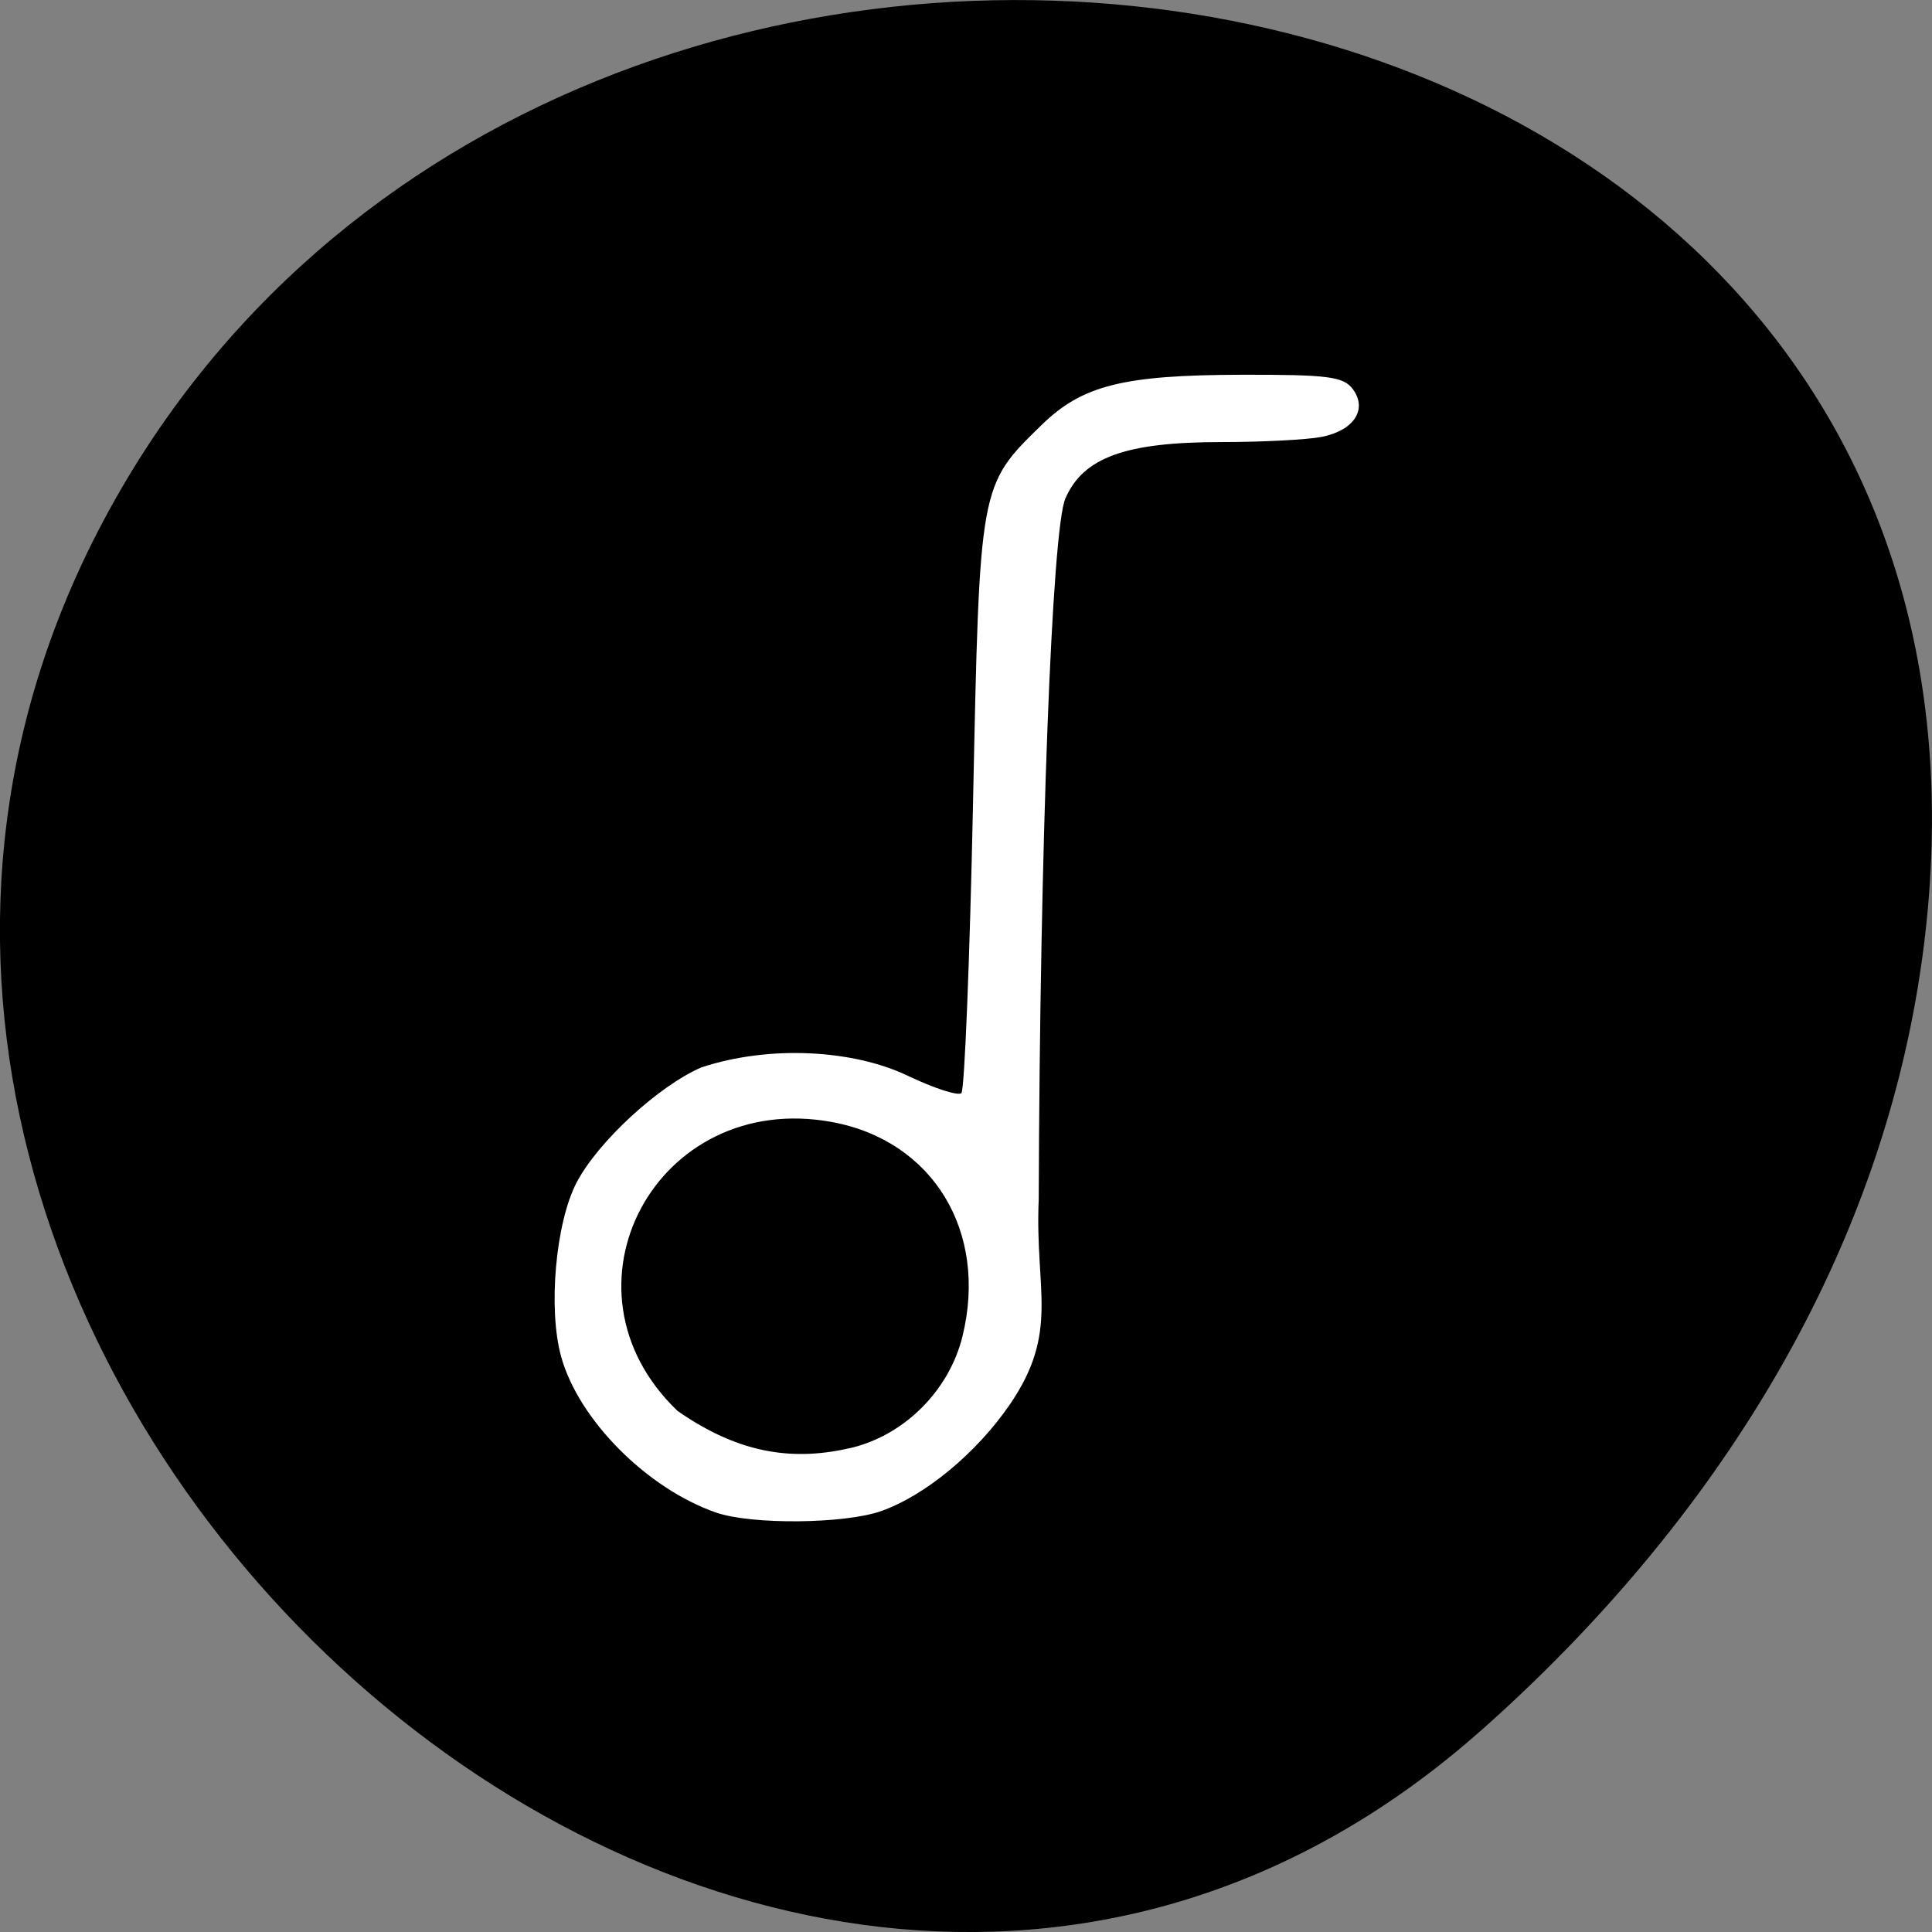 <svg xmlns="http://www.w3.org/2000/svg" viewBox="0 0 256 256"><rect x="0" y="0" width="256" height="256" fill="#808080" stroke="none"/><g color="#000"><path d="m 59.778 1025.68 c 95.24 84.46 241.79 -48.767 182.53 -160.27 -59.906 -112.74 -258.16 -82.69 -241.3 55.767 5.02 41.2 27.695 76.954 58.764 104.51 z" transform="matrix(-1 0 0 1 255.99 -796.36)"/></g><path d="m 94.93 200.44 c -9.185 -3.178 -18.263 -12.305 -20.579 -20.691 c -1.744 -6.315 -0.731 -17.723 2.049 -23.05 2.8 -5.372 10.822 -12.782 16.518 -15.258 9.154 -3.02 20.17 -2.31 27.28 1.061 3.537 1.695 6.773 2.746 7.191 2.336 0.419 -0.41 1.115 -17.77 1.546 -38.577 0.875 -42.17 0.826 -41.897 9.09 -49.956 5.387 -5.255 10.81 -6.614 26.526 -6.647 11.409 -0.024 13.462 0.24 14.69 1.884 2.01 2.686 0.173 5.508 -4.123 6.35 -1.925 0.377 -7.912 0.686 -13.305 0.686 -12.677 0 -18.295 2.037 -20.65 7.49 -1.777 4.115 -3.377 46.23 -3.526 92.86 -0.534 12.1 2.82 17.507 -3.874 27.24 -4.404 6.406 -11.221 12.03 -17.04 14.07 -4.853 1.698 -17.13 1.809 -21.787 0.198 z m 17.957 -8.614 c 7.05 -1.739 12.904 -7.638 14.649 -14.765 3.4 -13.885 -3.909 -25.899 -17.266 -28.38 -23.295 -4.328 -37.433 22.07 -20.496 38.27 8.534 5.954 15.75 6.603 23.11 4.874 z" fill="#fff"/></svg>